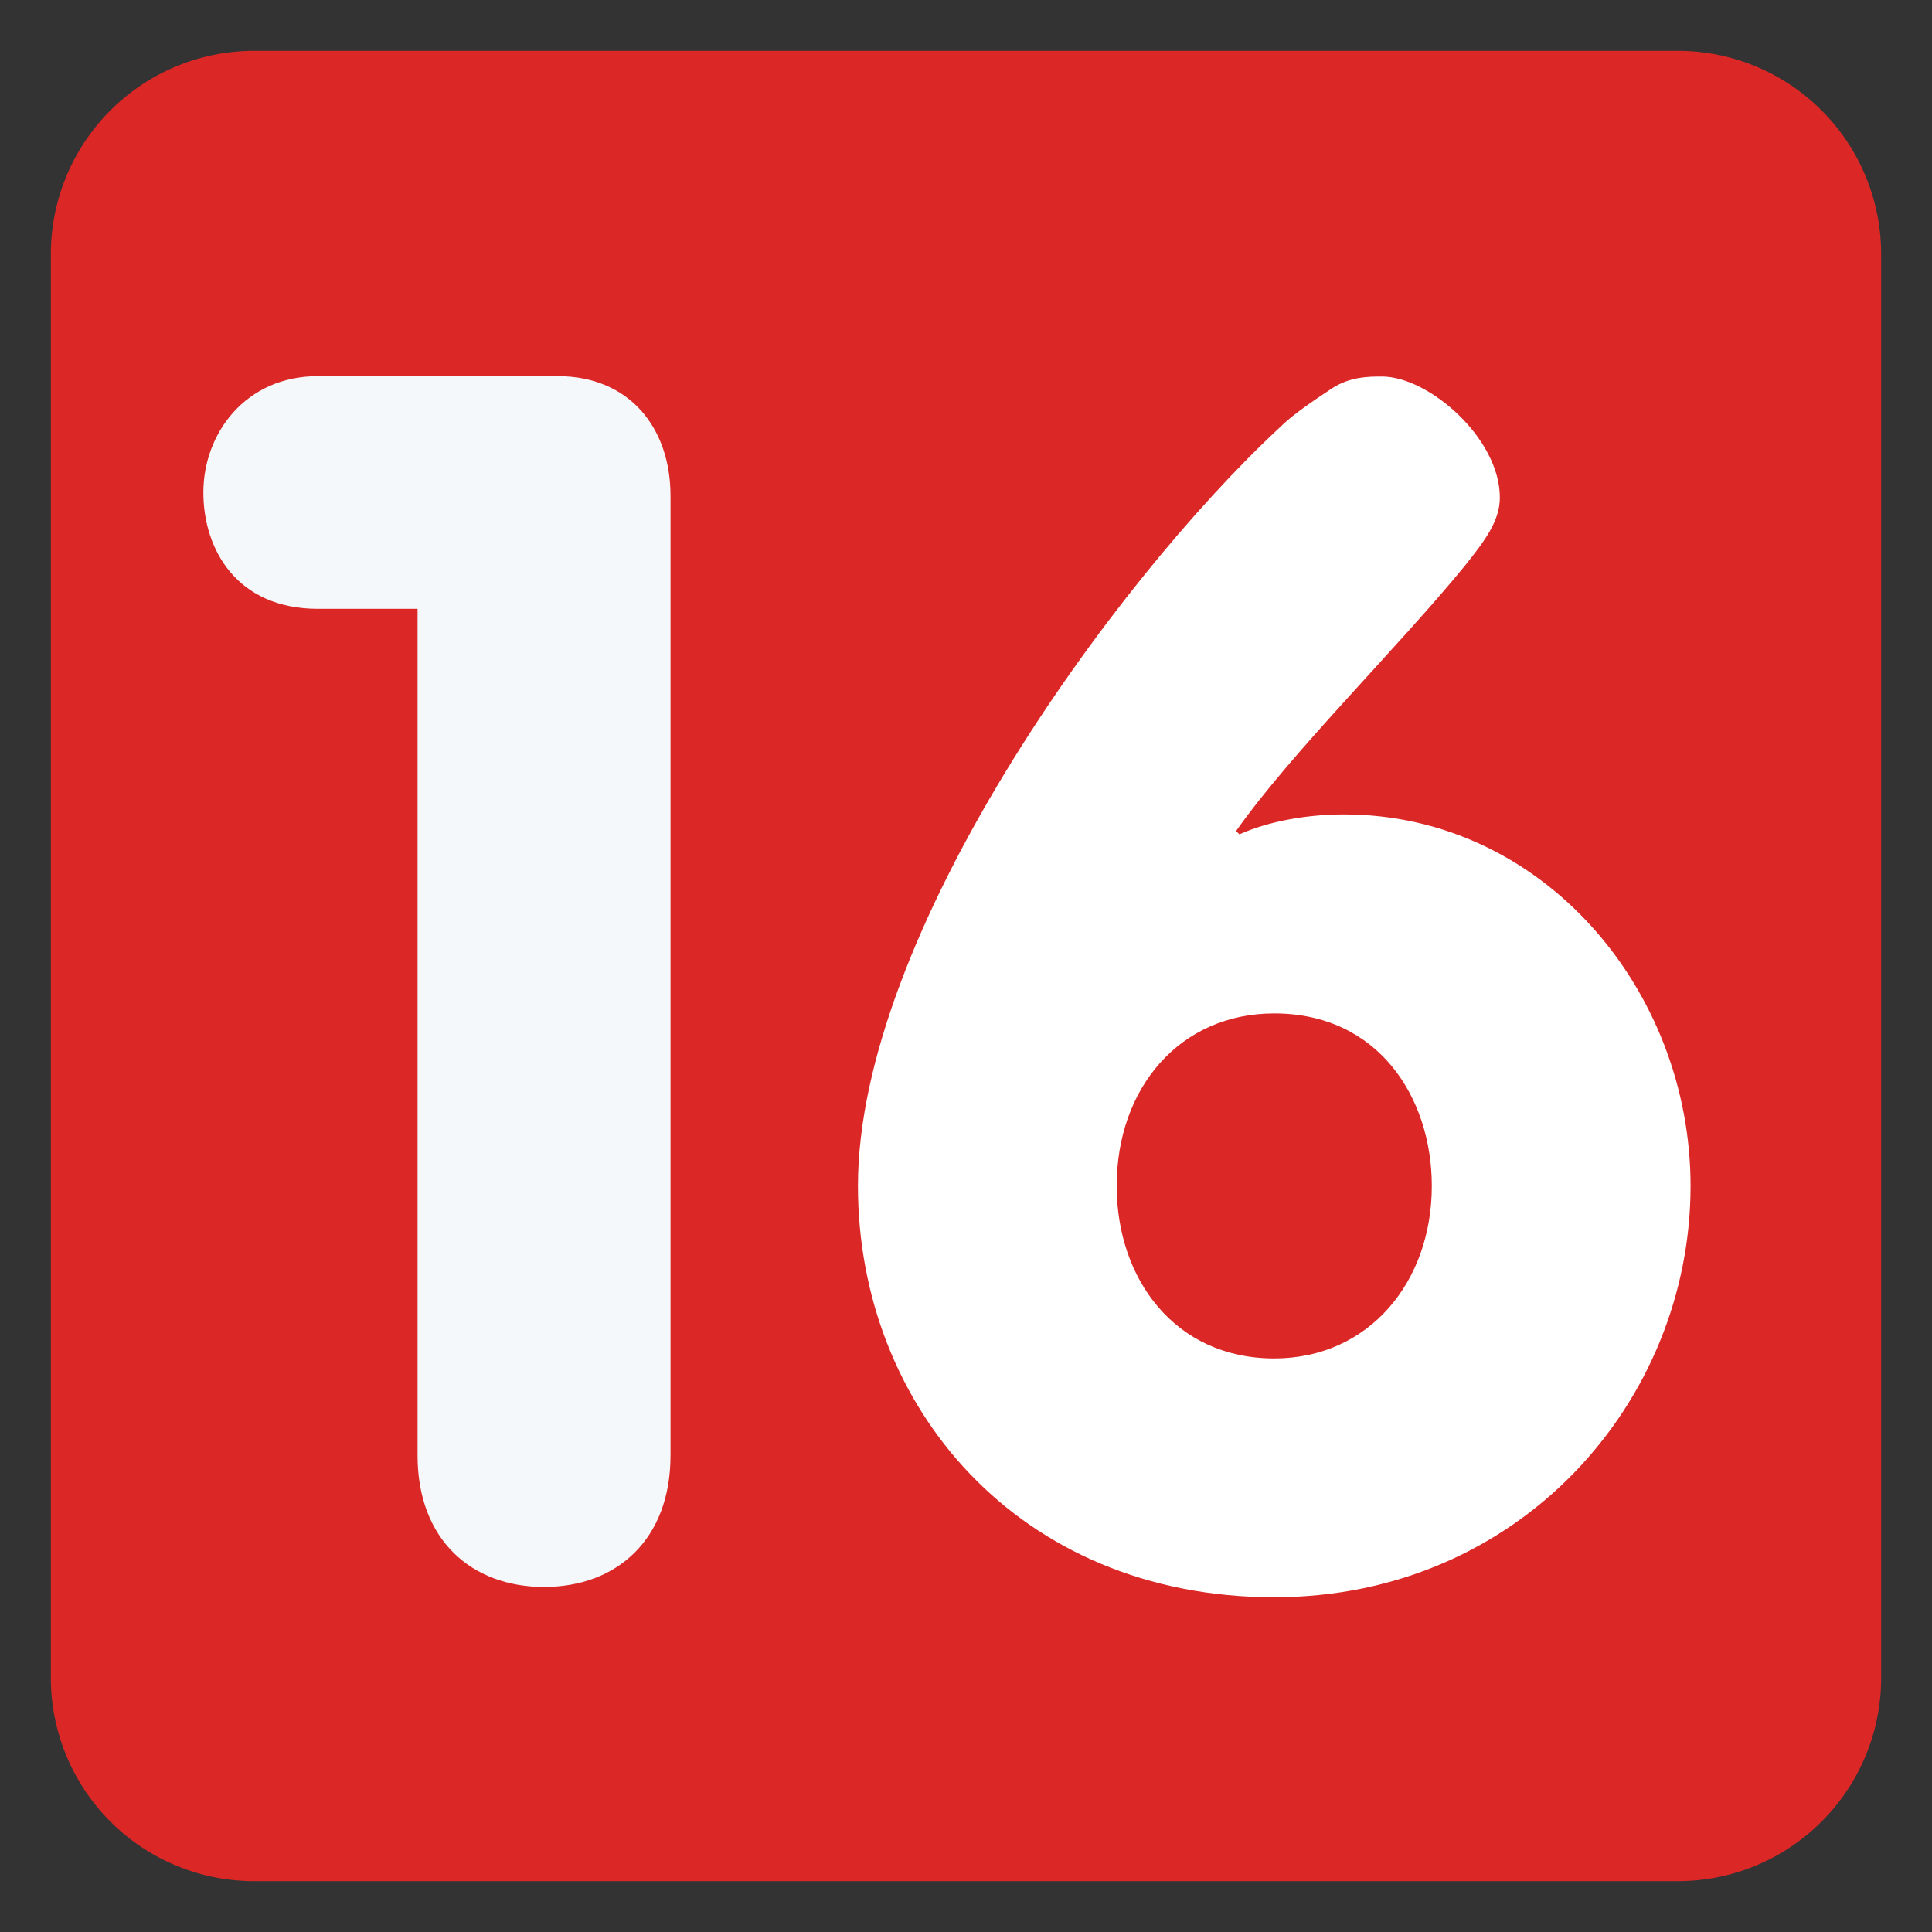 <svg id="SvgjsSvg1238" width="256" height="256" version="1.1" xmlns="http://www.w3.org/2000/svg">
  <rect width="100%" height="100%" fill="#333333" stroke="none"/>
  <g id="SvgjsG1240">
    <svg xmlns="http://www.w3.org/2000/svg" enable-background="new 0 0 47.5 47.5" viewBox="0 0 47.5 47.5" width="256" height="256">
      <defs>
        <clipPath id="a">
          <path d="M0 38h38V0H0v38Z" fill="#000000" class="color000 svgShape"></path>
        </clipPath>
        <clipPath id="clip-1">
          <path d="M0 38h38V0H0v38Z" fill="#000000" class="color000000 svgShape"></path>
        </clipPath>
      </defs>
      <g clip-path="url(#a)" transform="matrix(1.25 0 0 -1.25 0 47.5)">
        <path d="M0 0a4 4 0 0 0-4-4h-28a4 4 0 0 0-4 4v28a4 4 0 0 0 4 4h28a4 4 0 0 0 4-4V0Z" transform="translate(37 5)" class="color3b88c3 svgShape" style="fill: rgb(219, 40, 39);"></path>
        <path fill="#f5f8fa" d="M0 0h-1.958C-3.55 0-4.213 1.162-4.213 2.289c0 1.16.829 2.288 2.255 2.288h4.71c1.426 0 2.223-1.028 2.223-2.354v-18.875c0-1.658-1.061-2.586-2.488-2.586-1.425 0-2.487.928-2.487 2.586V0Z" transform="translate(8.213 26.025)" class="colorf5f8fa svgShape"></path>
        <path fill="#f5f8fa" d="M0 0c0 2.521-.232 7.696-3.616 7.696-3.383 0-3.615-5.175-3.615-7.696 0-2.355.232-7.695 3.615-7.695C-.232-7.695 0-2.355 0 0m-12.406 0c0 5.407 2.09 12.206 8.79 12.206 6.7 0 8.791-6.799 8.791-12.206 0-5.406-2.091-12.207-8.791-12.207S-12.406-5.406-12.406 0" transform="translate(28.586 18.794)" class="colorf5f8fa svgShape"></path>
      </g>
    </svg>
  </g>
  <g clip-path="url(#clip-1)" transform="matrix(7.088, 0, 0, -7.088, 34.162, 265.708)" fill="#000000" class="color000000 svgShape" style="">
    <path d="M -8.627 27.758 C -6.418 27.758 -10.274 -0.24 -12.483 -0.24 L -26.698 -0.915 C -28.907 -0.915 -28.329 28.433 -26.12 28.433 L -8.627 27.758 Z" transform="translate(37 5)" class="color3b88c3 svgShape" style="fill: rgb(219, 40, 39);"></path>
    <path fill="#ffffff" d="M0 0c0-1.736 1.085-3.225 2.945-3.225 1.768 0 2.946 1.427 2.946 3.225 0 1.644-.992 3.225-2.946 3.225C1.178 3.225 0 1.829 0 0m-4.837 0c0 4.682 4.744 11.255 7.876 14.17.248.248.62.496.992.744.341.217.682.217.93.217.868 0 2.202-1.148 2.202-2.264 0-.433-.28-.805-.652-1.271-1.24-1.519-3.255-3.503-4.279-4.961l.062-.062c.559.248 1.271.372 1.955.372 3.72 0 6.479-3.286 6.479-6.945 0-4.03-3.194-7.689-7.783-7.689-4.774 0-7.782 3.565-7.782 7.689" transform="translate(16.056 15.317)" class="colorffffff svgShape" style=""></path>
  </g>
</svg>